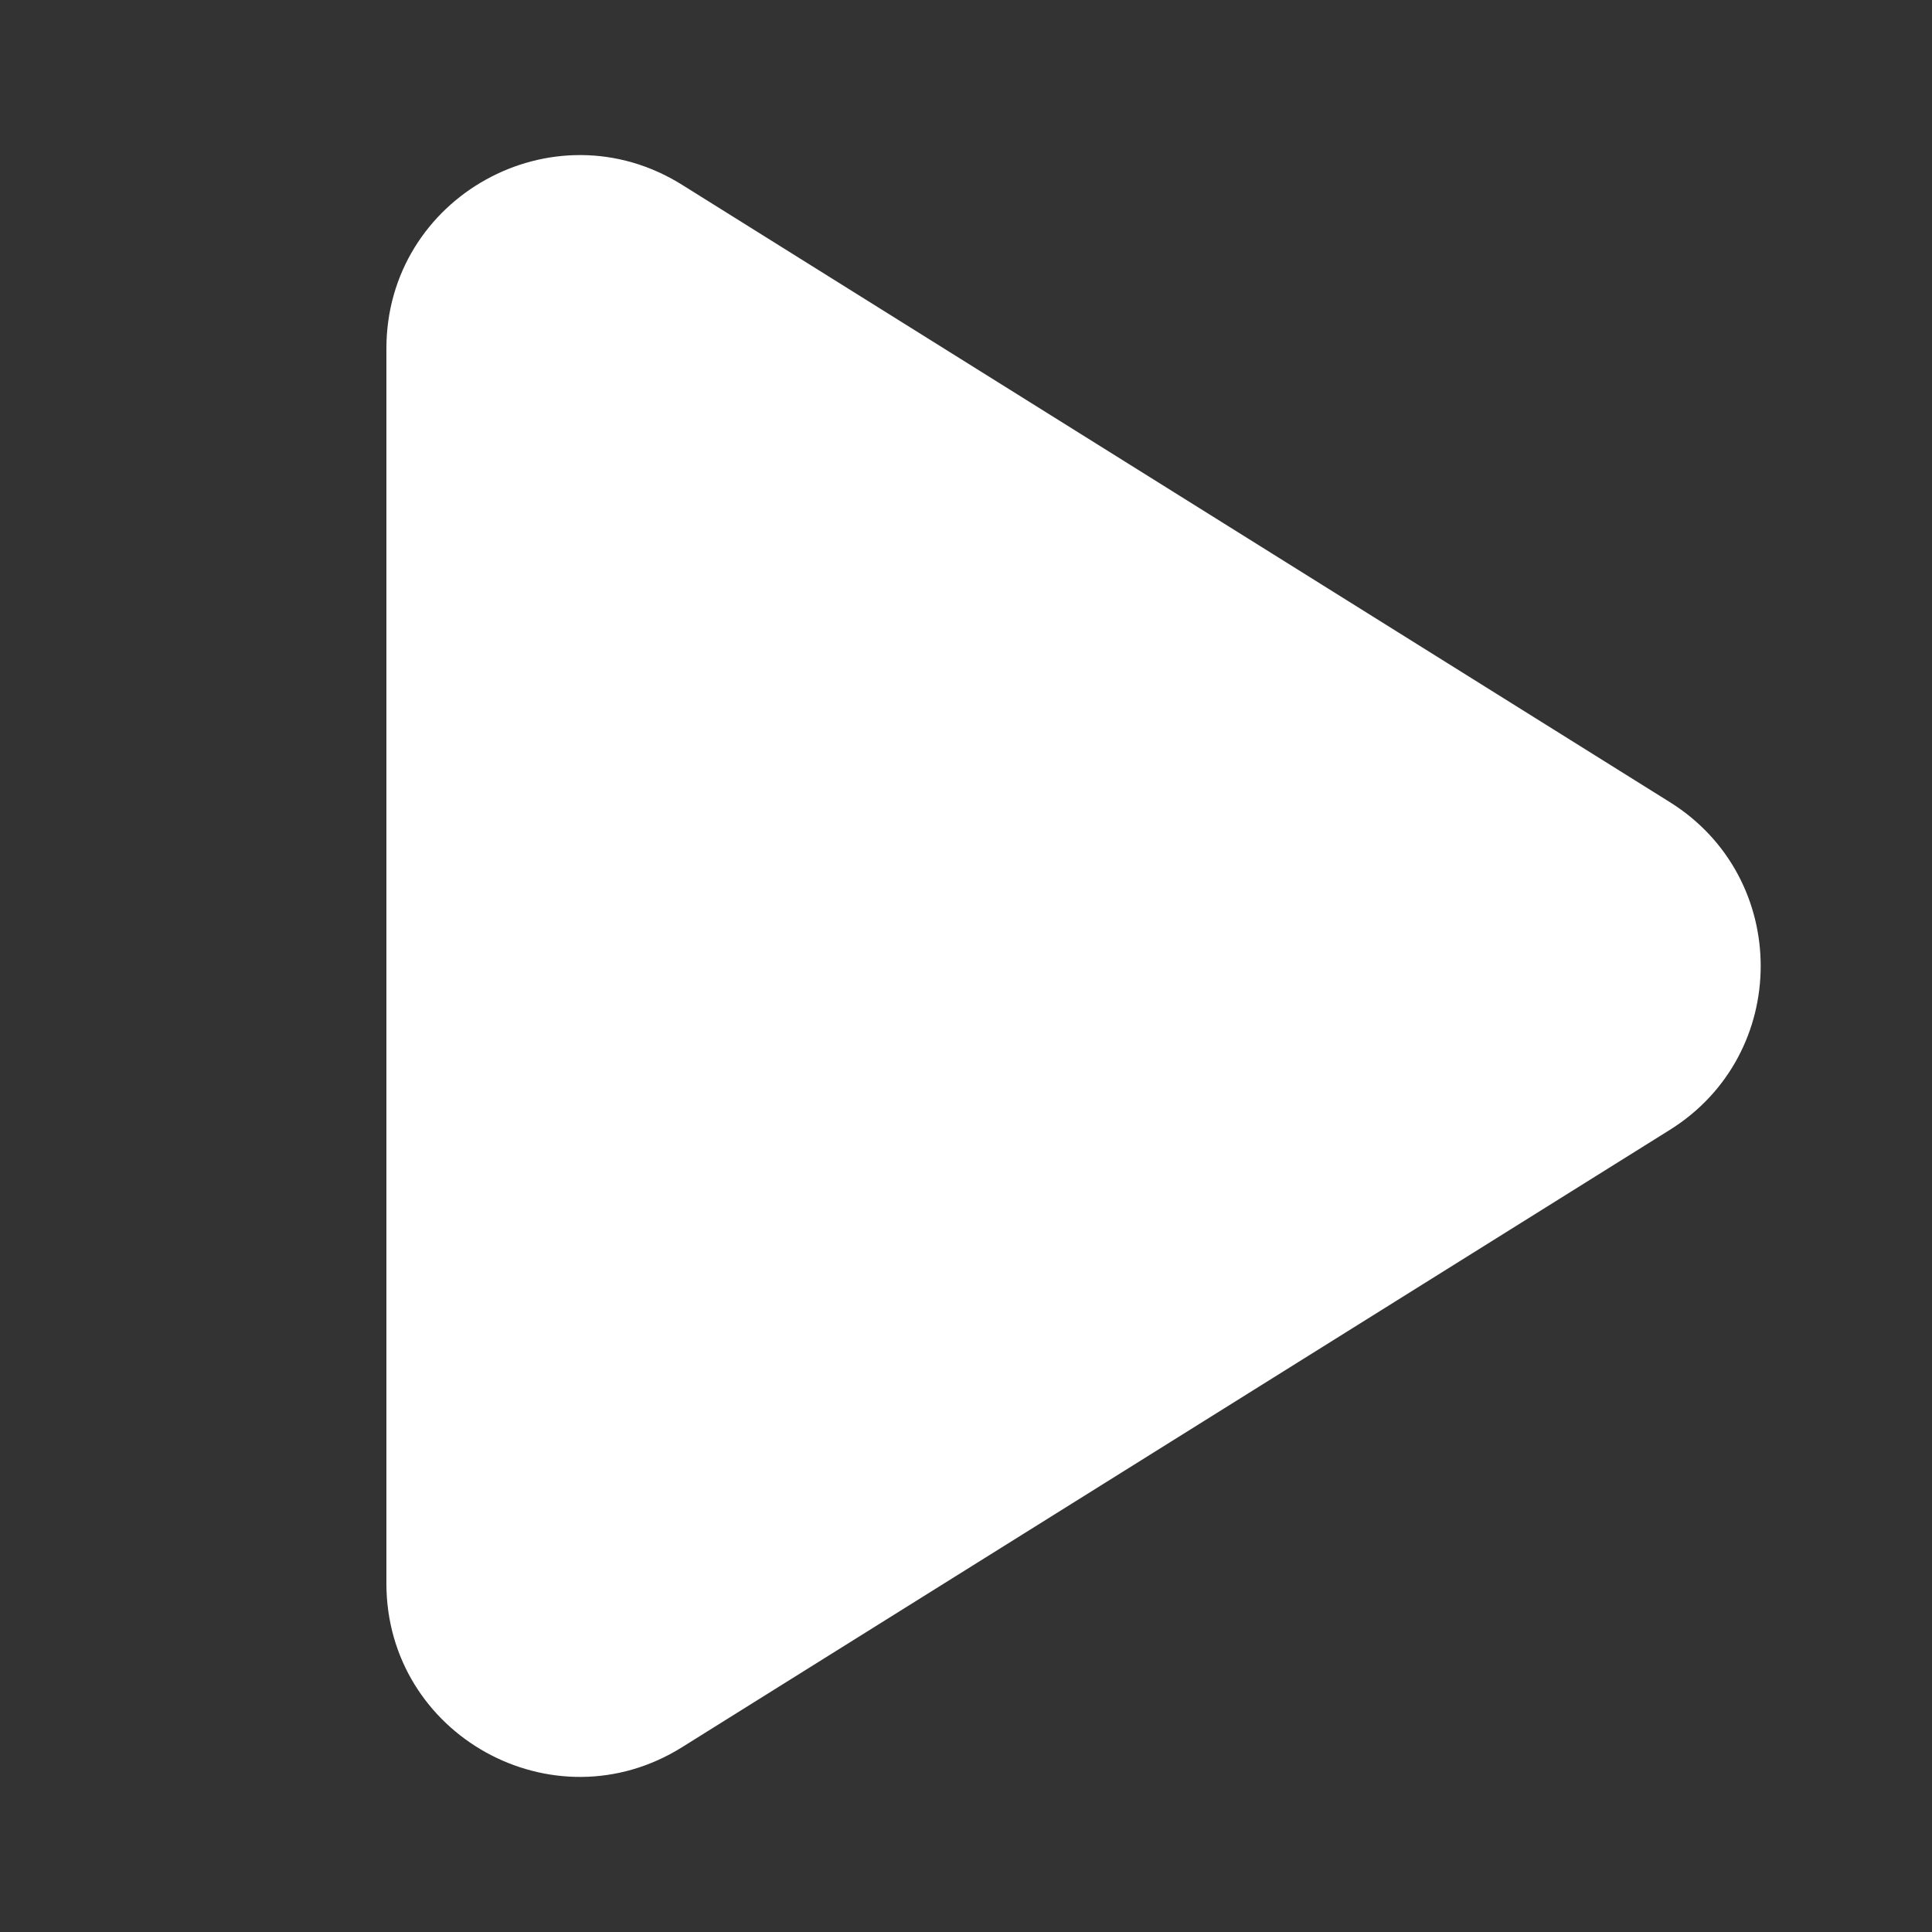 <svg width="30" height="30" viewBox="0 0 30 30" fill="none" xmlns="http://www.w3.org/2000/svg">
<rect x="0" y="0" width="30" height="30" fill="#333333" stroke="none"/>
<path d="M25.93 12.456C27.81 13.631 27.81 16.369 25.93 17.544L10.59 27.131C8.592 28.38 6 26.944 6 24.587L6 5.413C6 3.056 8.592 1.62 10.59 2.869L25.93 12.456Z" fill="white"/>
</svg>
